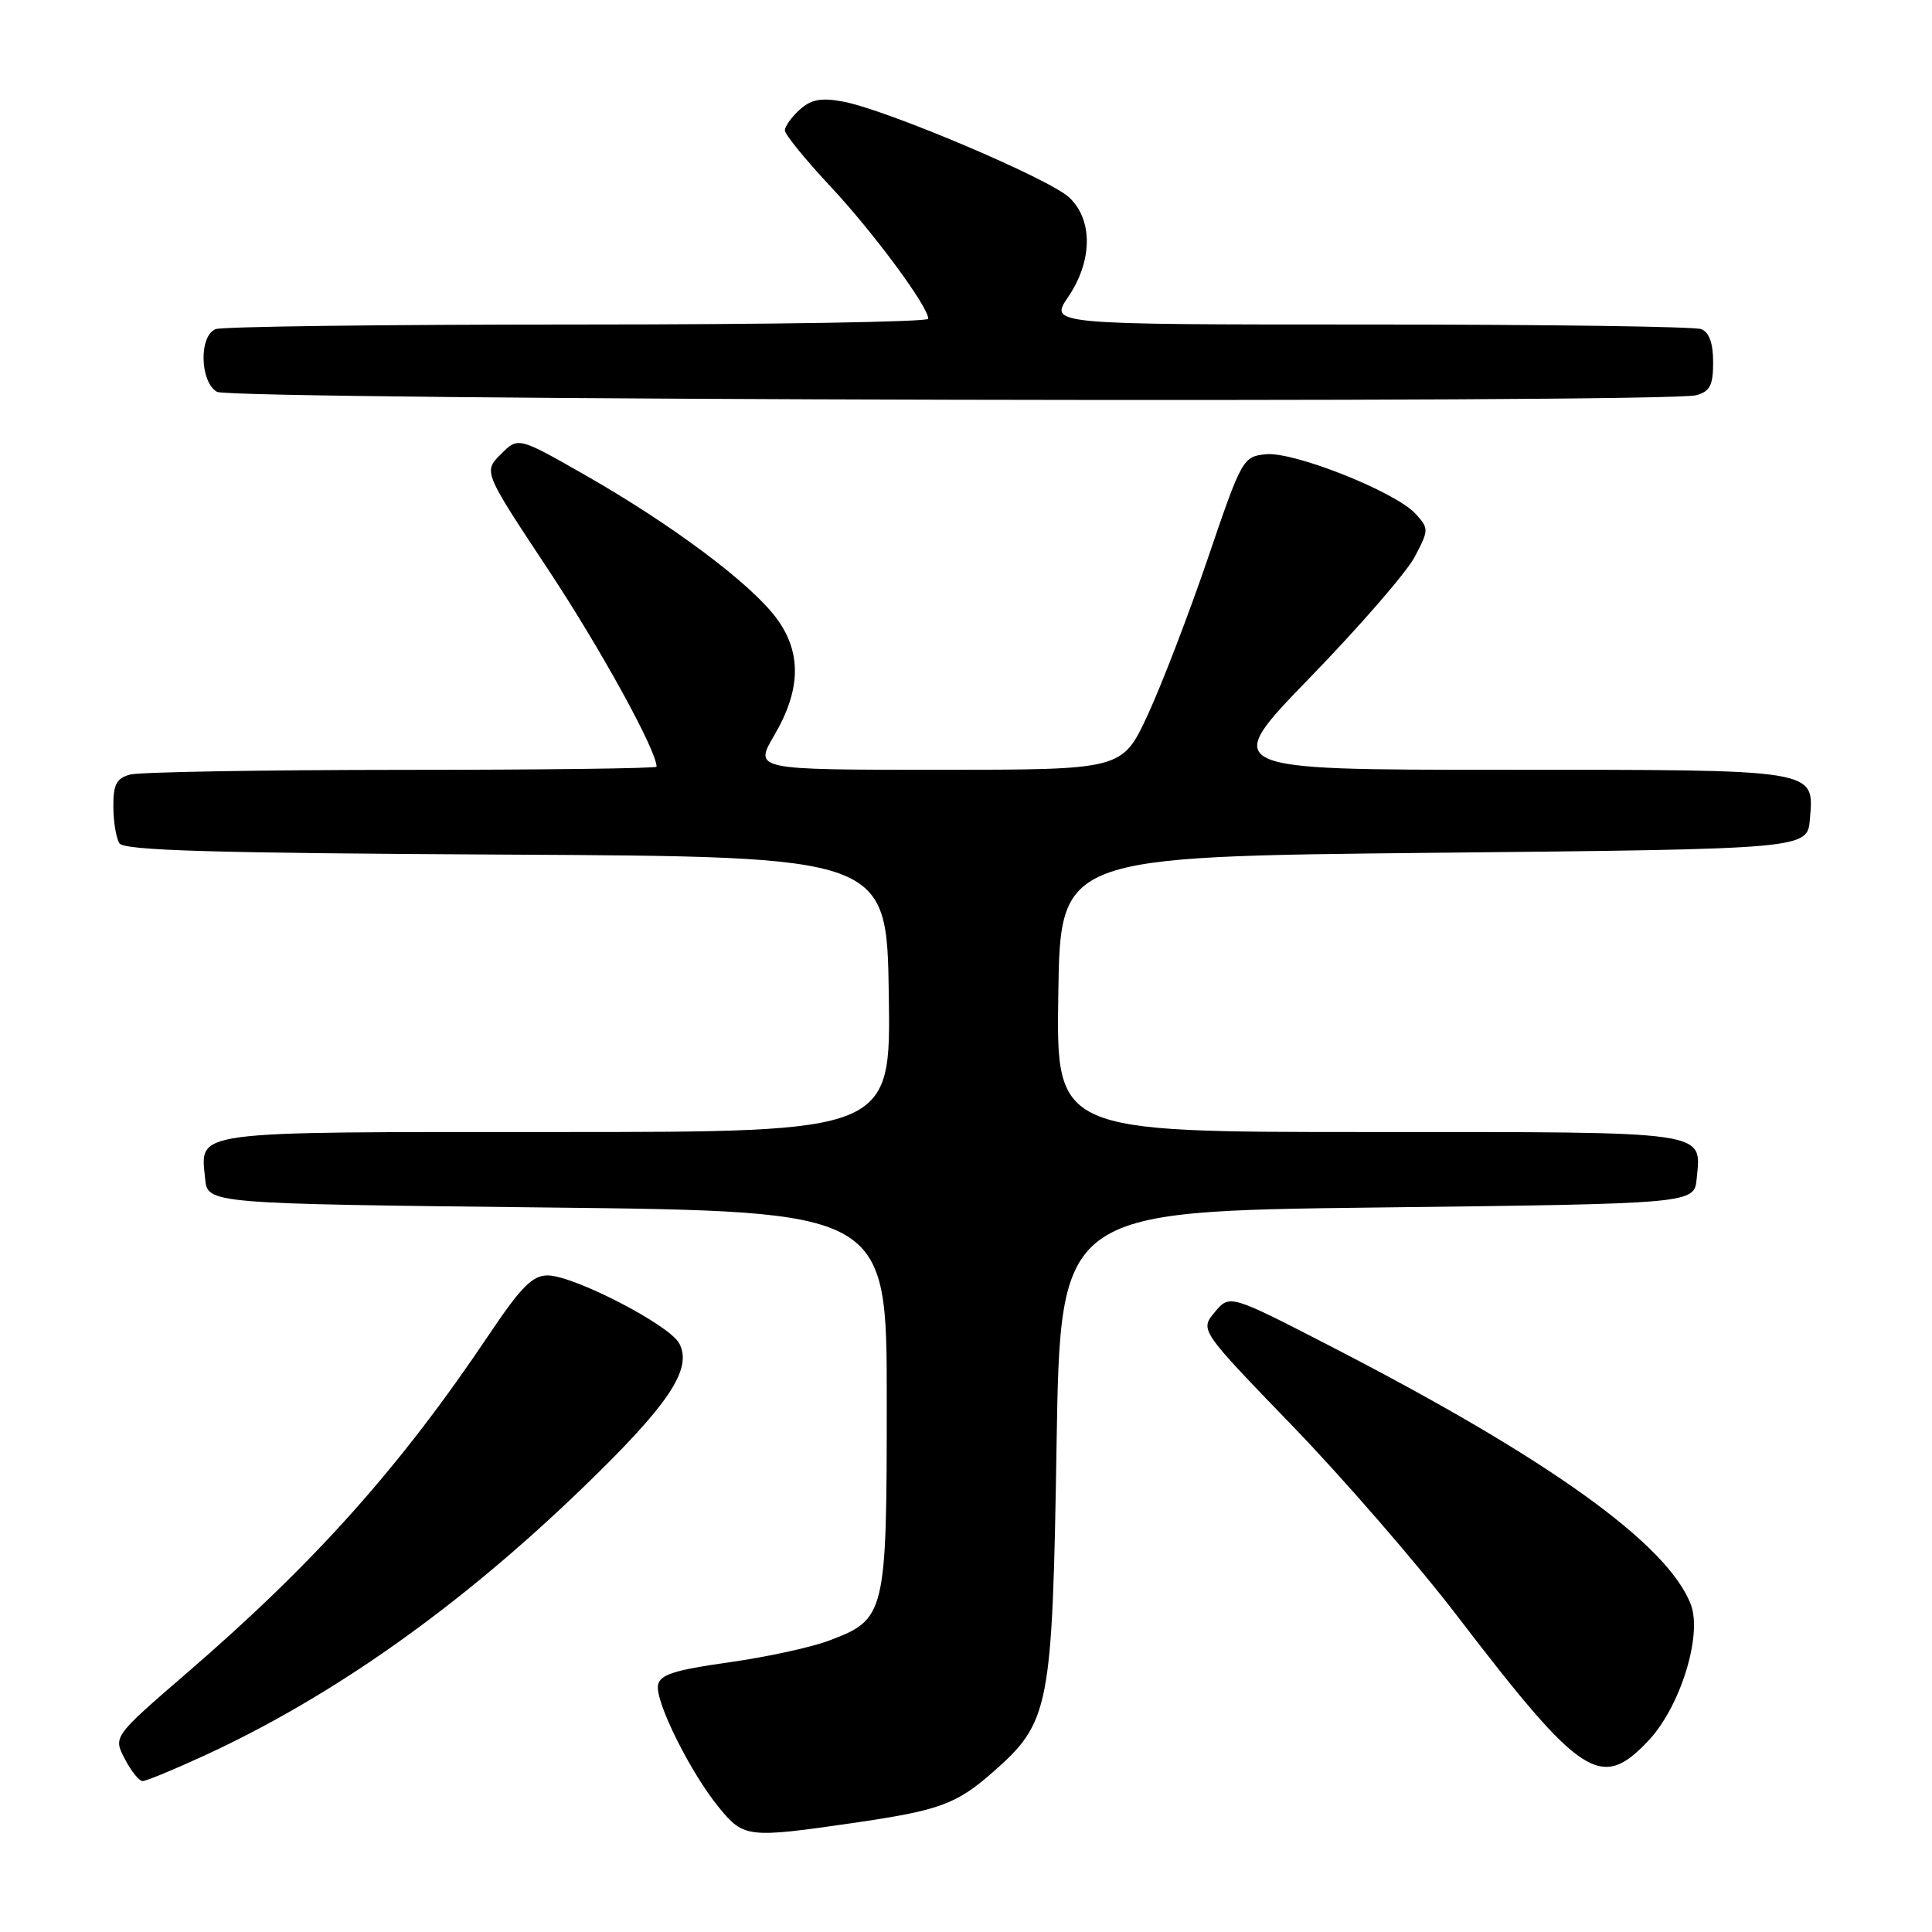 <?xml version="1.0" encoding="UTF-8" standalone="no"?>
<!DOCTYPE svg PUBLIC "-//W3C//DTD SVG 1.1//EN" "http://www.w3.org/Graphics/SVG/1.1/DTD/svg11.dtd" >
<svg xmlns="http://www.w3.org/2000/svg" xmlns:xlink="http://www.w3.org/1999/xlink" version="1.1" viewBox="0 0 256 256">
 <g >
 <path fill="currentColor"
d=" M 113.00 241.56 C 124.48 239.89 126.68 239.10 131.56 234.82 C 139.09 228.20 139.44 226.44 140.00 191.50 C 140.50 160.50 140.50 160.50 182.50 160.00 C 224.50 159.50 224.50 159.50 224.82 156.18 C 225.43 149.78 226.95 150.00 181.35 150.00 C 139.95 150.00 139.95 150.00 140.23 131.75 C 140.50 113.50 140.50 113.50 190.00 113.00 C 239.50 112.50 239.50 112.50 239.82 108.54 C 240.37 101.87 241.15 102.00 199.17 102.00 C 161.72 102.00 161.72 102.00 173.61 89.75 C 180.15 83.01 186.38 75.83 187.45 73.80 C 189.34 70.22 189.34 70.03 187.59 68.10 C 184.97 65.20 171.47 59.82 167.75 60.19 C 164.70 60.49 164.54 60.77 160.04 74.00 C 157.51 81.42 153.92 90.76 152.07 94.75 C 148.70 102.00 148.70 102.00 124.31 102.00 C 99.92 102.00 99.92 102.00 102.59 97.44 C 106.19 91.30 106.24 86.31 102.75 81.74 C 99.25 77.15 88.95 69.47 77.64 63.01 C 68.66 57.88 68.66 57.88 66.36 60.19 C 64.05 62.50 64.05 62.50 72.66 75.50 C 79.61 86.01 87.00 99.45 87.00 101.59 C 87.00 101.82 71.81 102.01 53.25 102.01 C 34.69 102.02 18.49 102.30 17.25 102.63 C 15.44 103.12 15.00 103.94 15.02 106.87 C 15.02 108.86 15.39 111.06 15.82 111.74 C 16.43 112.70 28.22 113.04 67.05 113.24 C 117.50 113.50 117.50 113.50 117.77 131.75 C 118.05 150.00 118.05 150.00 73.65 150.00 C 24.76 150.00 26.57 149.76 27.18 156.18 C 27.50 159.50 27.50 159.50 72.50 160.00 C 117.50 160.50 117.50 160.50 117.50 185.54 C 117.50 214.01 117.36 214.57 109.79 217.41 C 107.43 218.30 101.45 219.59 96.51 220.28 C 89.39 221.28 87.45 221.90 87.19 223.27 C 86.77 225.43 91.53 234.98 95.32 239.57 C 98.56 243.51 99.13 243.57 113.00 241.56 Z  M 27.13 232.60 C 44.13 224.76 60.84 212.94 77.14 197.21 C 88.64 186.12 91.81 181.39 90.00 178.00 C 88.68 175.54 76.01 169.00 72.56 169.00 C 70.56 169.00 69.03 170.54 64.86 176.75 C 53.04 194.38 41.76 207.02 24.75 221.69 C 15.00 230.11 15.00 230.11 16.53 233.05 C 17.37 234.67 18.43 236.00 18.90 236.00 C 19.37 236.00 23.07 234.47 27.13 232.60 Z  M 218.43 230.64 C 222.64 226.18 225.60 216.67 224.04 212.60 C 220.97 204.57 205.13 193.22 176.22 178.34 C 162.94 171.50 162.94 171.50 160.96 173.87 C 158.99 176.24 158.99 176.24 171.24 188.92 C 177.98 195.90 187.78 207.19 193.00 214.01 C 209.59 235.67 212.12 237.33 218.43 230.64 Z  M 224.75 52.37 C 226.58 51.88 227.00 51.06 227.00 47.99 C 227.00 45.47 226.47 44.01 225.42 43.61 C 224.55 43.27 204.76 43.00 181.45 43.00 C 139.06 43.00 139.06 43.00 141.53 39.36 C 144.78 34.58 144.84 29.13 141.67 26.16 C 139.02 23.67 117.42 14.52 111.71 13.46 C 108.79 12.92 107.47 13.17 105.96 14.54 C 104.88 15.51 104.00 16.75 104.00 17.28 C 104.00 17.81 106.70 21.13 109.99 24.65 C 115.72 30.77 123.00 40.62 123.00 42.24 C 123.00 42.66 102.11 43.00 76.58 43.00 C 51.05 43.00 29.45 43.27 28.58 43.61 C 26.35 44.46 26.47 50.59 28.75 51.92 C 30.65 53.02 220.68 53.46 224.75 52.37 Z "/>
</g>
</svg>
